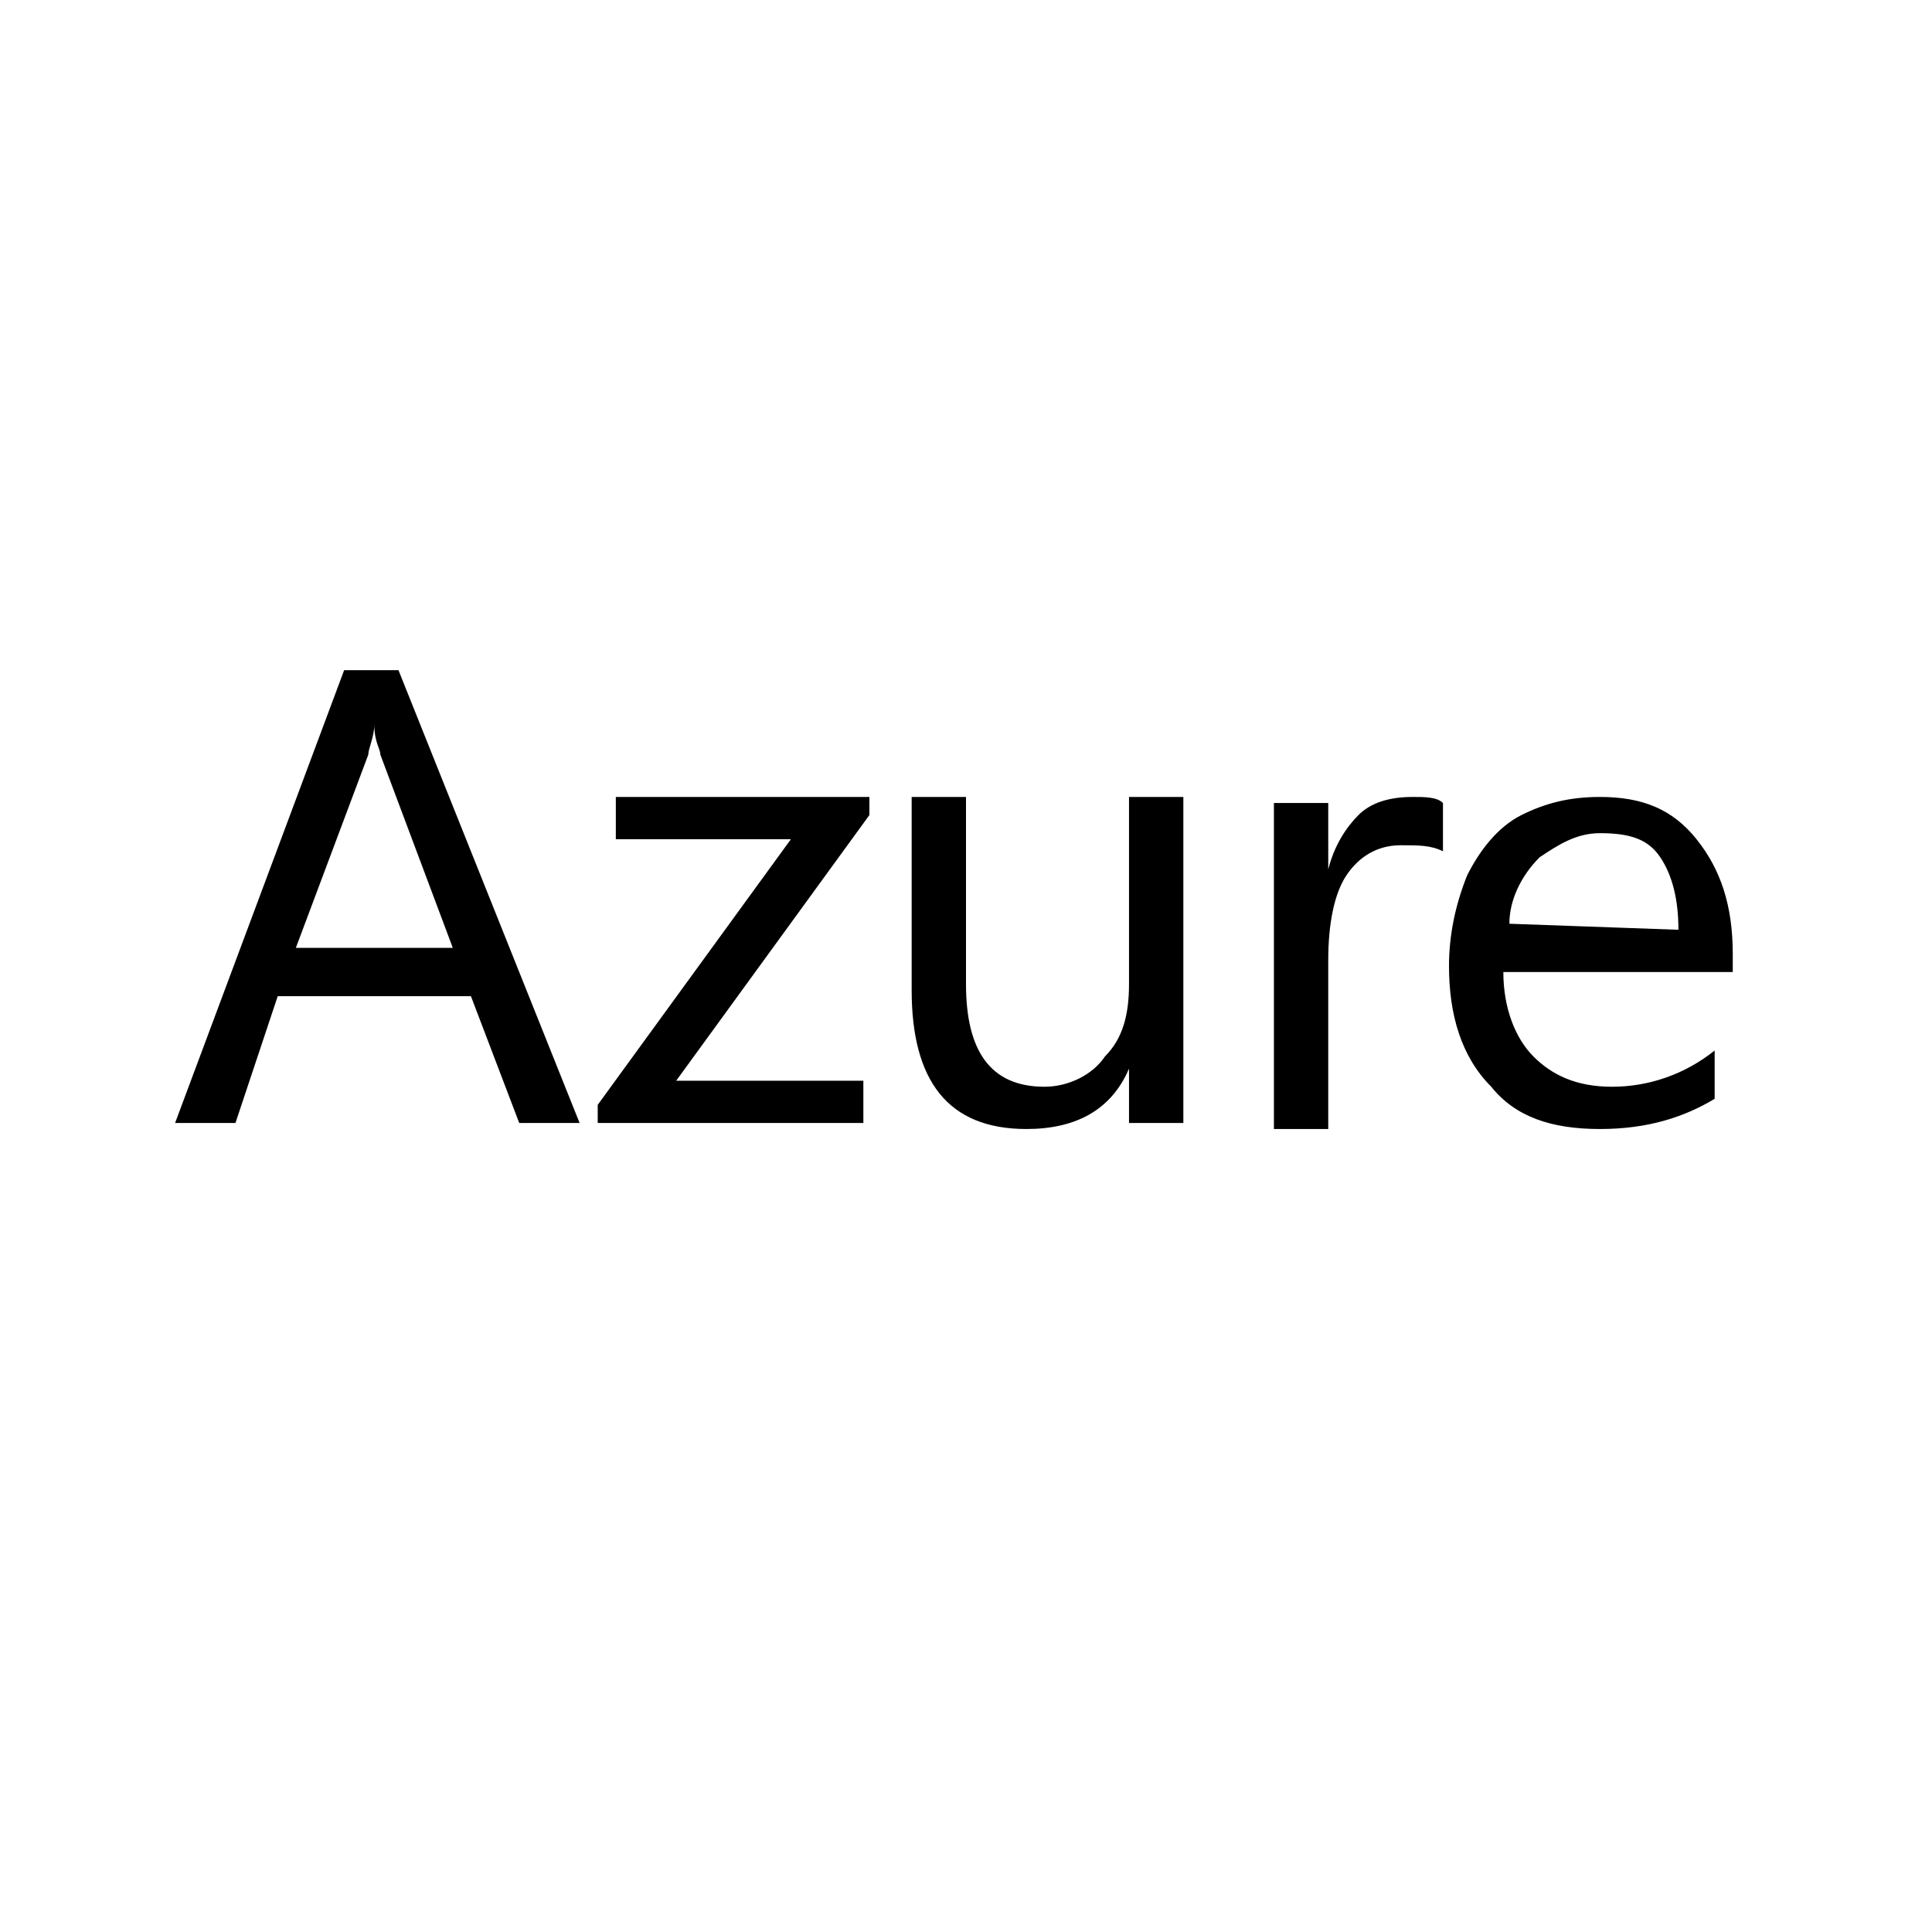 <!-- Generated by IcoMoon.io -->
<svg version="1.1" xmlns="http://www.w3.org/2000/svg" width="32" height="32" viewBox="0 0 32 32">
<title>azure</title>
<path d="M9.6 18.6h-1l-0.8-2.1h-3.2l-0.7 2.1h-1l2.8-7.5h0.9l3 7.5zM7.5 15.7l-1.2-3.2c0-0.1-0.1-0.2-0.1-0.5v0c0 0.2-0.1 0.4-0.1 0.5l-1.2 3.2h2.6zM14.4 13.5l-3.2 4.4h3.1v0.7h-4.4v-0.3l3.2-4.4h-2.9v-0.7h4.2v0.3zM19.6 18.6h-0.9v-0.9c-0.3 0.7-0.9 1-1.7 1-1.3 0-1.9-0.8-1.9-2.3v-3.2h0.9v3.1c0 1.1 0.4 1.7 1.3 1.7 0.4 0 0.8-0.2 1-0.5 0.3-0.3 0.4-0.7 0.4-1.2v-3.1h0.9v5.4zM23.9 14.1c-0.2-0.1-0.4-0.1-0.7-0.1-0.4 0-0.7 0.2-0.9 0.5s-0.3 0.8-0.3 1.4v2.8h-0.9v-5.4h0.9v1.1c0.1-0.4 0.3-0.7 0.5-0.9s0.5-0.3 0.9-0.3c0.2 0 0.4 0 0.5 0.1v0.8zM28.7 16.1h-3.8c0 0.6 0.2 1.1 0.5 1.4s0.7 0.5 1.3 0.5c0.6 0 1.2-0.2 1.7-0.6v0.8c-0.5 0.3-1.1 0.5-1.9 0.5s-1.4-0.2-1.8-0.7c-0.5-0.5-0.7-1.2-0.7-2 0-0.5 0.1-1 0.3-1.5 0.2-0.4 0.5-0.8 0.9-1s0.8-0.3 1.3-0.3c0.7 0 1.2 0.2 1.6 0.7s0.6 1.1 0.6 1.9v0.3zM27.8 15.4c0-0.5-0.1-0.9-0.3-1.2s-0.5-0.4-1-0.4c-0.4 0-0.7 0.2-1 0.4-0.3 0.3-0.5 0.7-0.5 1.1l2.8 0.1z"></path>
</svg>
